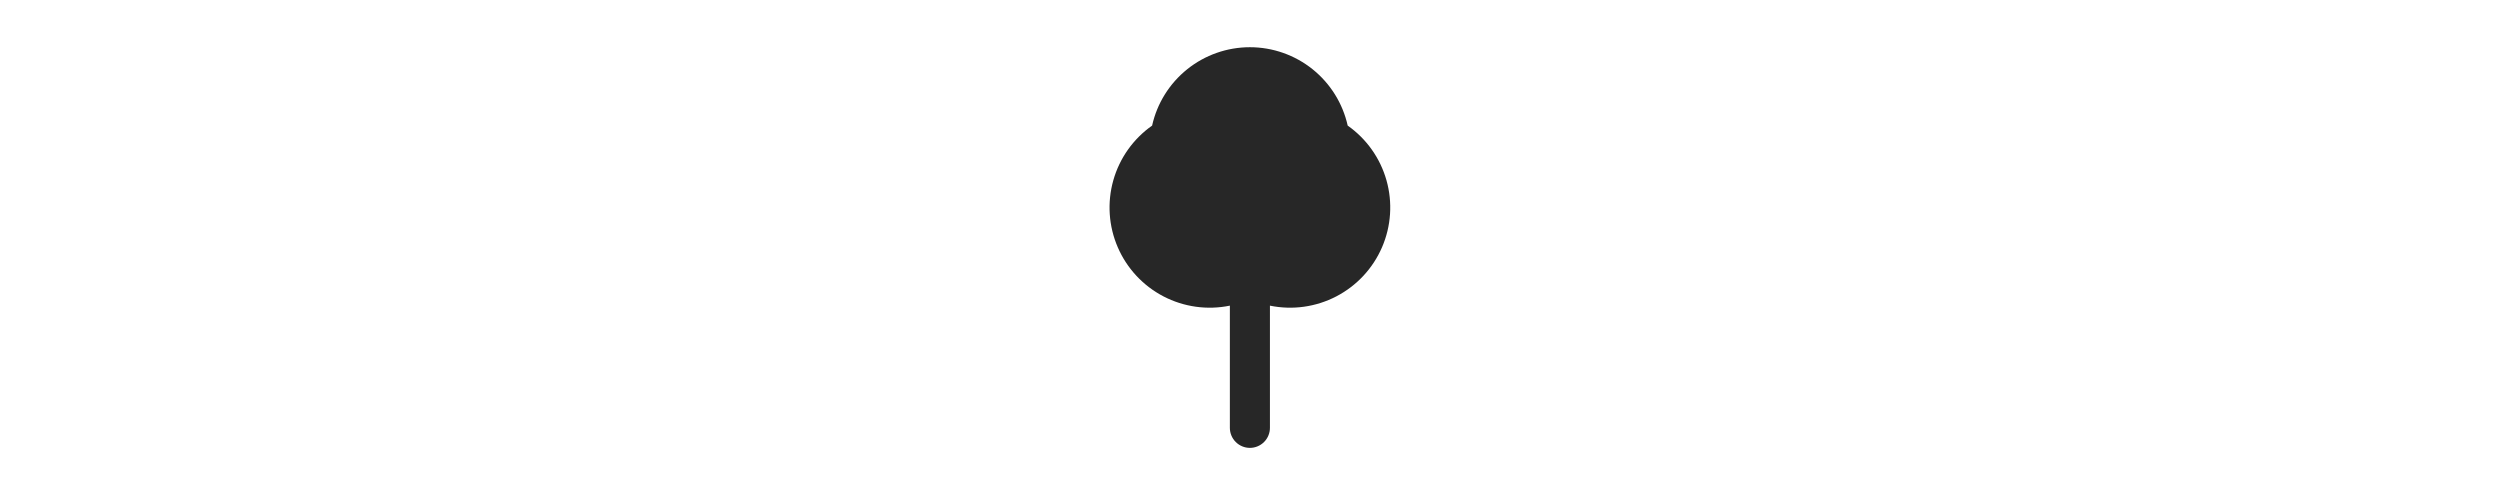 <svg  height="92.5" viewBox="0 0 481 480" fill="none" xmlns="http://www.w3.org/2000/svg" id="svg1939915004_933">
                        <path d="M260.397 305.157V427.157C260.397 432.462 258.289 437.549 254.539 441.299C250.788 445.05 245.701 447.157 240.397 447.157C235.092 447.157 230.005 445.05 226.254 441.299C222.504 437.549 220.397 432.462 220.397 427.157V305.157C197.881 309.784 174.458 306.512 154.072 295.893C133.686 285.274 117.58 267.956 108.466 246.854C99.352 225.752 97.786 202.155 104.031 180.033C110.277 157.912 123.952 138.617 142.757 125.397C147.709 103.195 160.081 83.344 177.831 69.118C195.581 54.891 217.649 47.139 240.397 47.139C263.144 47.139 285.213 54.891 302.962 69.118C320.712 83.344 333.084 103.195 338.037 125.397C356.841 138.617 370.517 157.912 376.762 180.033C383.007 202.155 381.441 225.752 372.327 246.854C363.213 267.956 347.107 285.274 326.721 295.893C306.335 306.512 282.912 309.784 260.397 305.157Z" fill="#272727"></path>
</svg>
